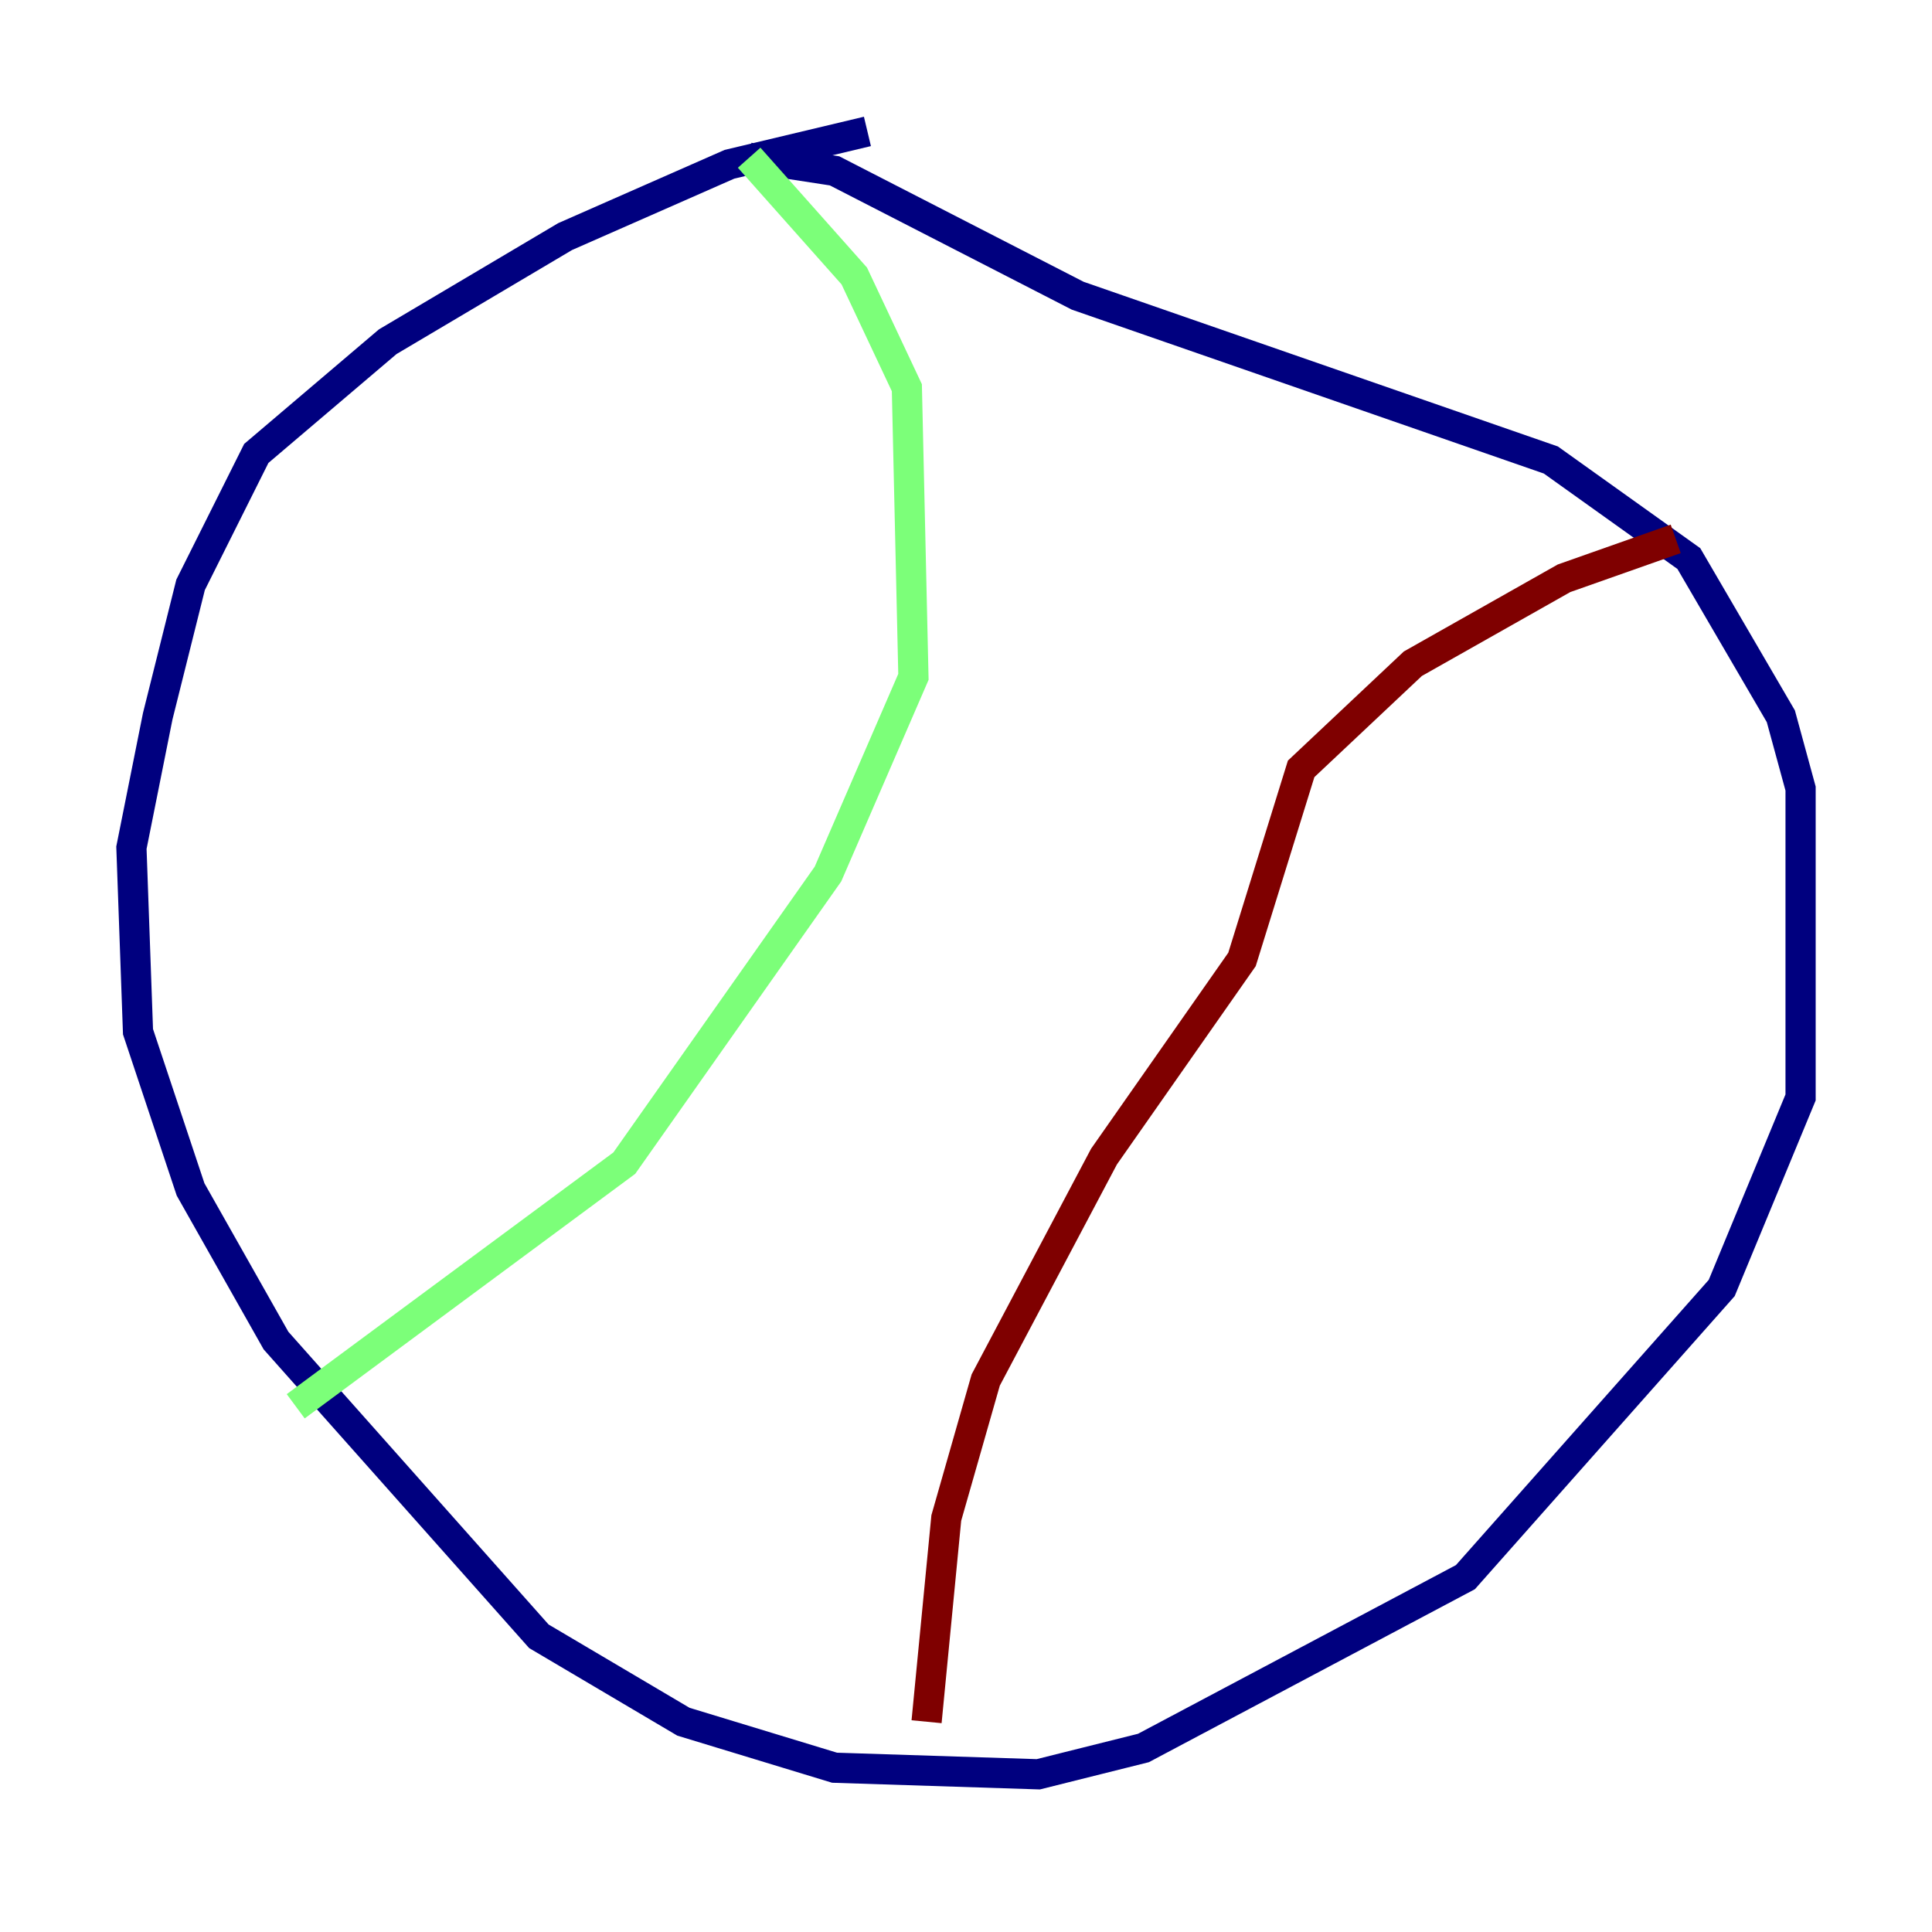 <?xml version="1.0" encoding="utf-8" ?>
<svg baseProfile="tiny" height="128" version="1.2" viewBox="0,0,128,128" width="128" xmlns="http://www.w3.org/2000/svg" xmlns:ev="http://www.w3.org/2001/xml-events" xmlns:xlink="http://www.w3.org/1999/xlink"><defs /><polyline fill="none" points="57.469,8.707 48.327,10.884 37.442,15.674 25.687,22.64 16.98,30.041 12.626,38.748 10.449,47.456 8.707,56.163 9.143,68.354 12.626,78.803 18.286,88.816 35.701,108.408 45.279,114.068 55.292,117.116 68.789,117.551 75.755,115.809 97.088,104.49 114.068,85.333 119.293,72.707 119.293,52.245 117.986,47.456 111.891,37.007 102.748,30.476 71.401,19.592 55.292,11.32 49.633,10.449" stroke="#00007f" stroke-width="2" /><polyline fill="none" points="49.633,10.449 56.599,18.286 60.082,25.687 60.517,44.843 54.857,57.905 41.361,77.061 19.592,93.17" stroke="#7cff79" stroke-width="2" /><polyline fill="none" points="111.02,35.701 103.619,38.313 93.605,43.973 86.204,50.939 82.286,63.565 73.143,76.626 65.306,91.429 62.694,100.571 61.388,114.068" stroke="#7f0000" stroke-width="2" /></svg>